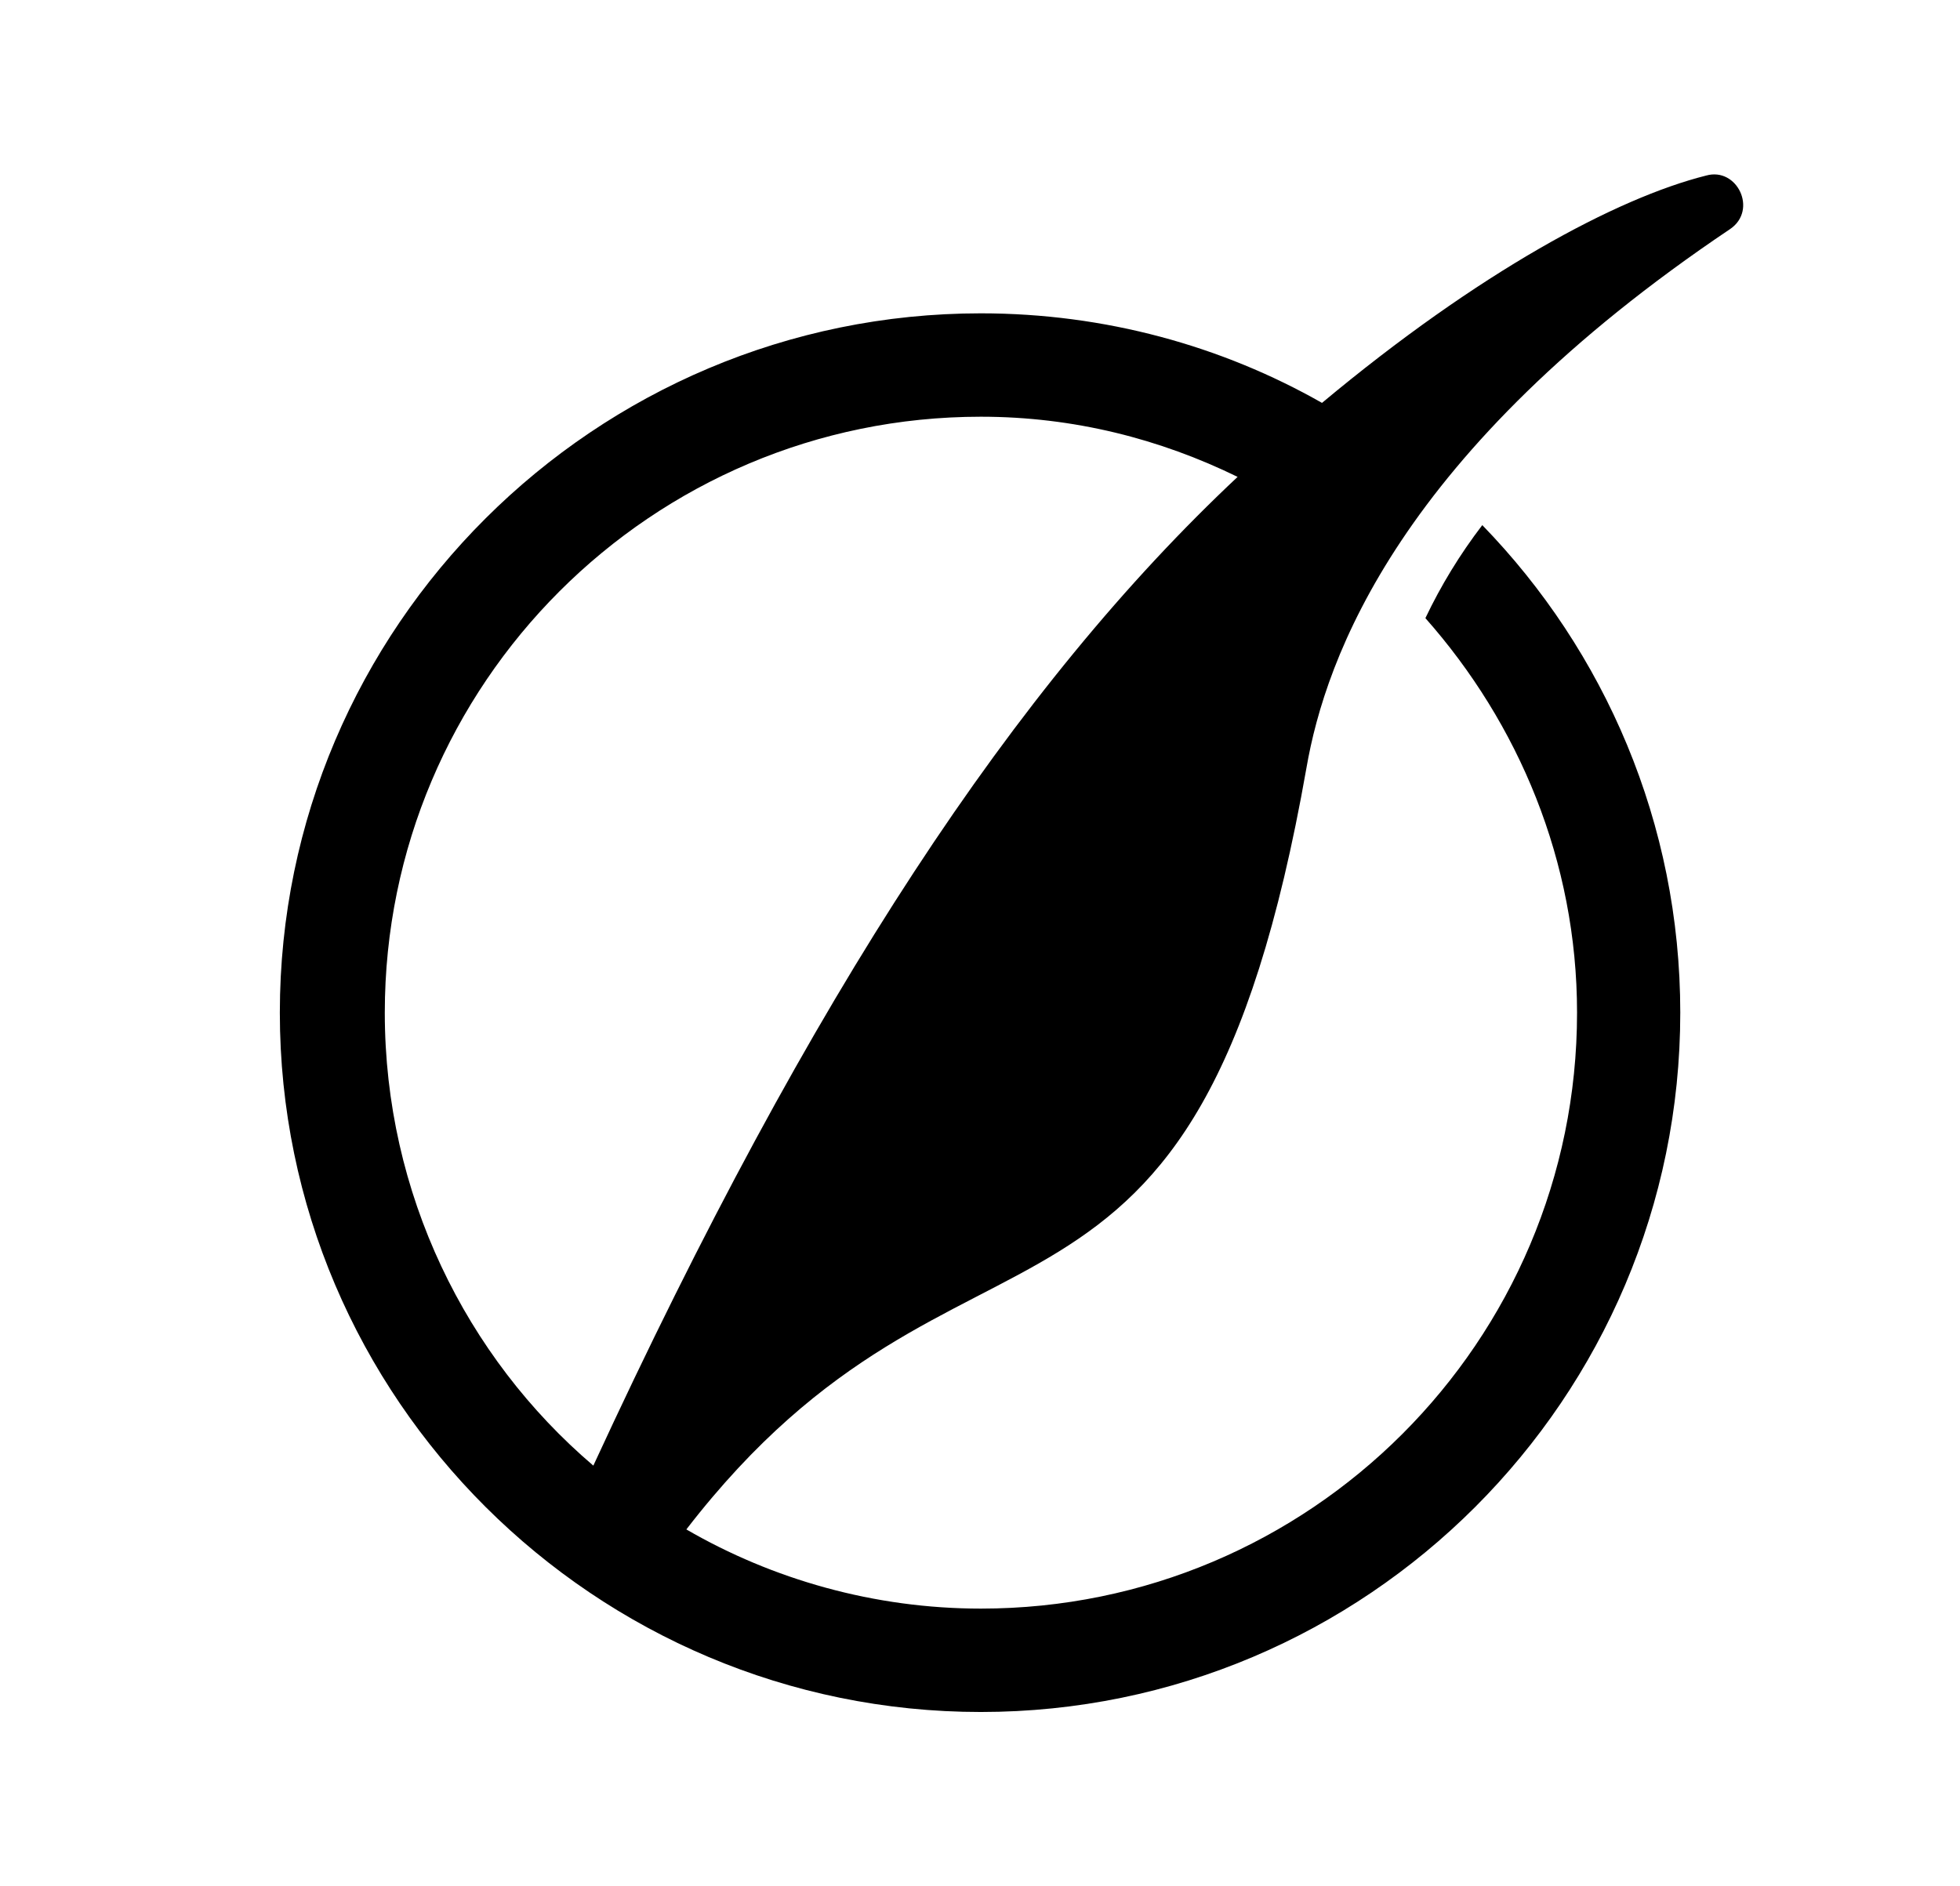 <?xml version='1.0' encoding='UTF-8'?>
<!-- This file was generated by dvisvgm 2.13.3 -->
<svg version='1.1' xmlns='http://www.w3.org/2000/svg' xmlns:xlink='http://www.w3.org/1999/xlink' viewBox='-211.249 -211.249 33.257 32'>
<title>\faPiedPiper</title>
<desc Packages=''/>
<defs>
<path id='g0-40' d='M8.867-8.269C8.349-8.139 7.552-7.711 6.645-6.954C6.067-7.283 5.39-7.472 4.672-7.472C2.441-7.472 .618-5.659 .618-3.427S2.441 .618 4.672 .618S8.717-1.196 8.717-3.427C8.717-4.523 8.279-5.519 7.572-6.247C7.442-6.077 7.333-5.898 7.243-5.709C7.781-5.101 8.12-4.304 8.12-3.427C8.12-1.524 6.575 .02 4.672 .02C4.055 .02 3.467-.149 2.969-.438C4.583-2.531 5.908-1.166 6.555-4.842C6.665-5.479 7.093-6.675 9.006-7.96C9.166-8.07 9.046-8.319 8.867-8.269ZM2.431-.807C1.694-1.435 1.225-2.381 1.225-3.427C1.225-5.33 2.77-6.874 4.672-6.874C5.21-6.874 5.709-6.745 6.157-6.526C4.872-5.32 3.696-3.547 2.431-.807Z'/>
</defs>
<g id='page1' transform='scale(2.934)'>
<use x='-71' y='-62.716' xlink:href='#g0-40'/>
</g>
</svg>
